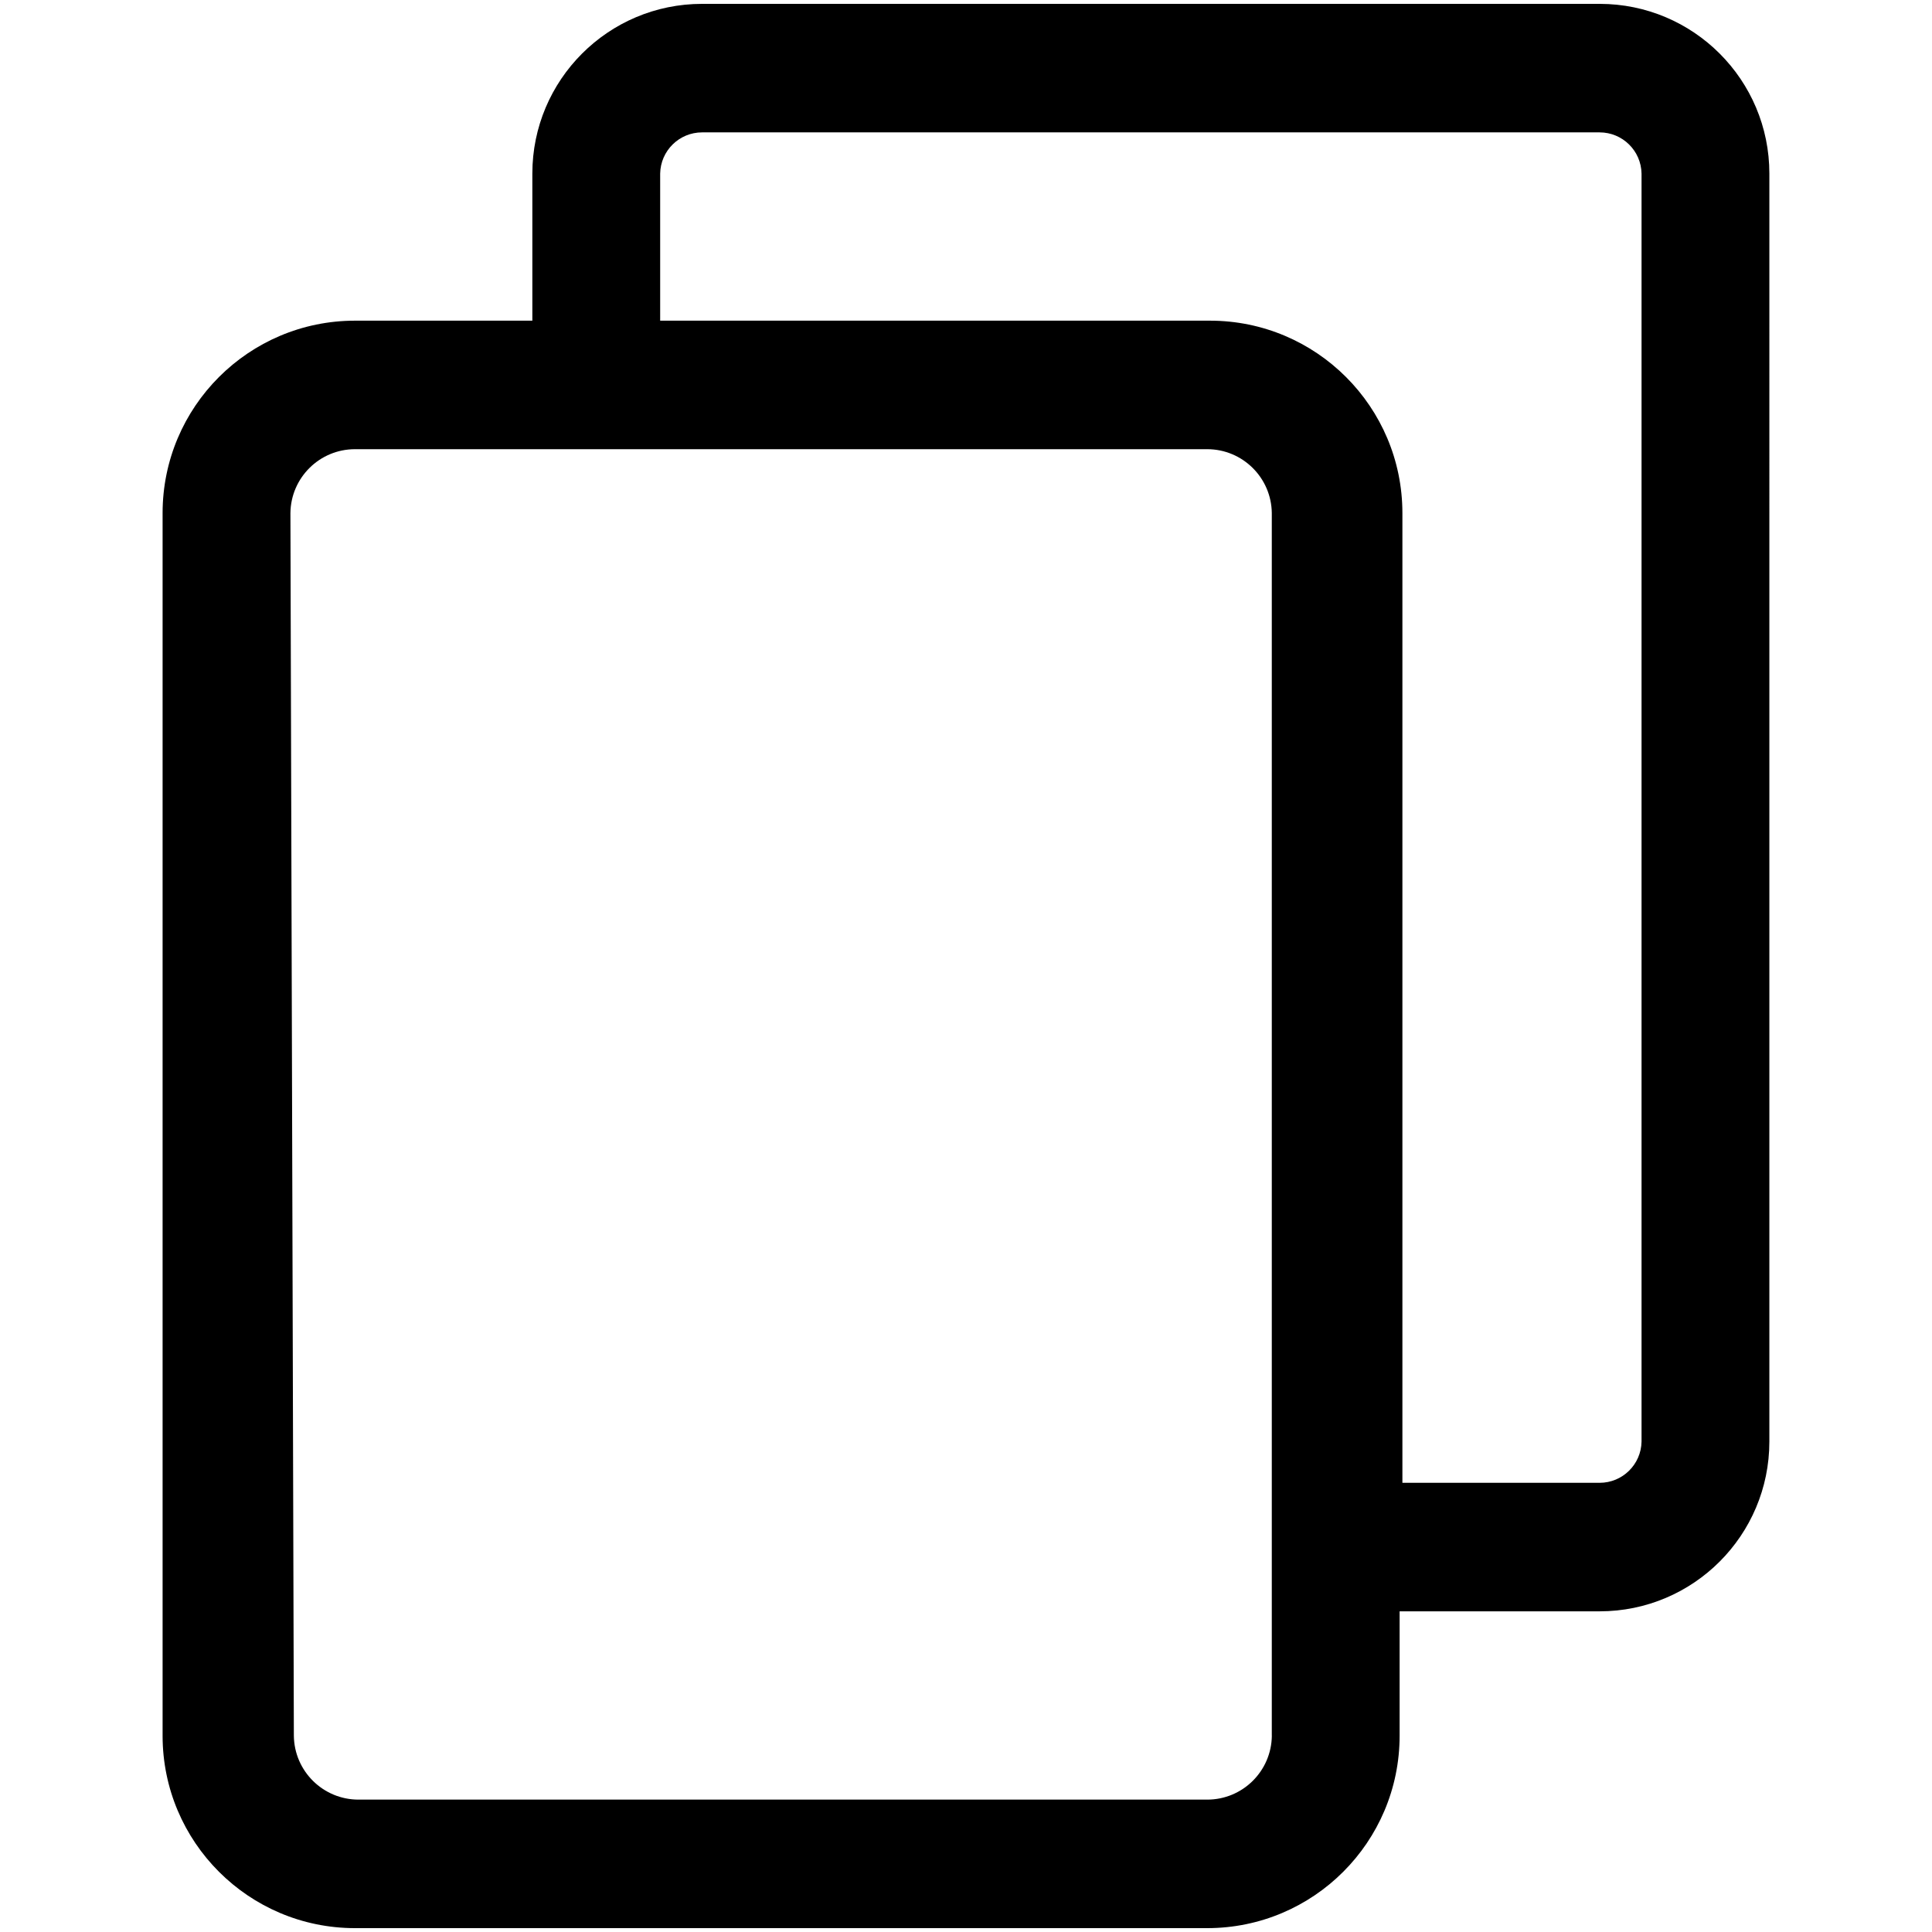 <svg version="1.1" xmlns="http://www.w3.org/2000/svg" xmlns:xlink="http://www.w3.org/1999/xlink" x="0px" y="0px"
	 viewBox="0 0 500 500" style="enable-background:new 0 0 500 500;" xml:space="preserve">
<path d="M413.98,1H181.7c-24.26,0-43.93,19.67-43.93,43.93v38.06H91.88c-27.5,0-49.8,22.3-49.8,49.8V449.2
	c0,27.5,22.3,49.8,49.8,49.8h220.54c27.5,0,49.8-22.3,49.8-49.8v-32.19h51.76c24.26,0,43.93-19.67,43.93-43.93V44.93
	C457.92,20.67,438.25,1,413.98,1z M329.15,449.2c-0.1,9.16-7.55,16.54-16.72,16.54H92.77c-9.16,0-16.62-7.38-16.72-16.54
	l-0.89-316.41c0.1-9.16,7.55-16.54,16.72-16.54h220.54c9.16,0,16.62,7.38,16.72,16.54V449.2z M424.83,373.08
	c-0.1,5.92-4.93,10.67-10.85,10.67h-51.04V132.79c0-27.5-22.3-49.8-49.8-49.8H170.85V44.93c0.1-5.92,4.93-10.67,10.85-10.67h232.28
	c5.92,0,10.75,4.75,10.85,10.67V373.08z"/>
</svg>
